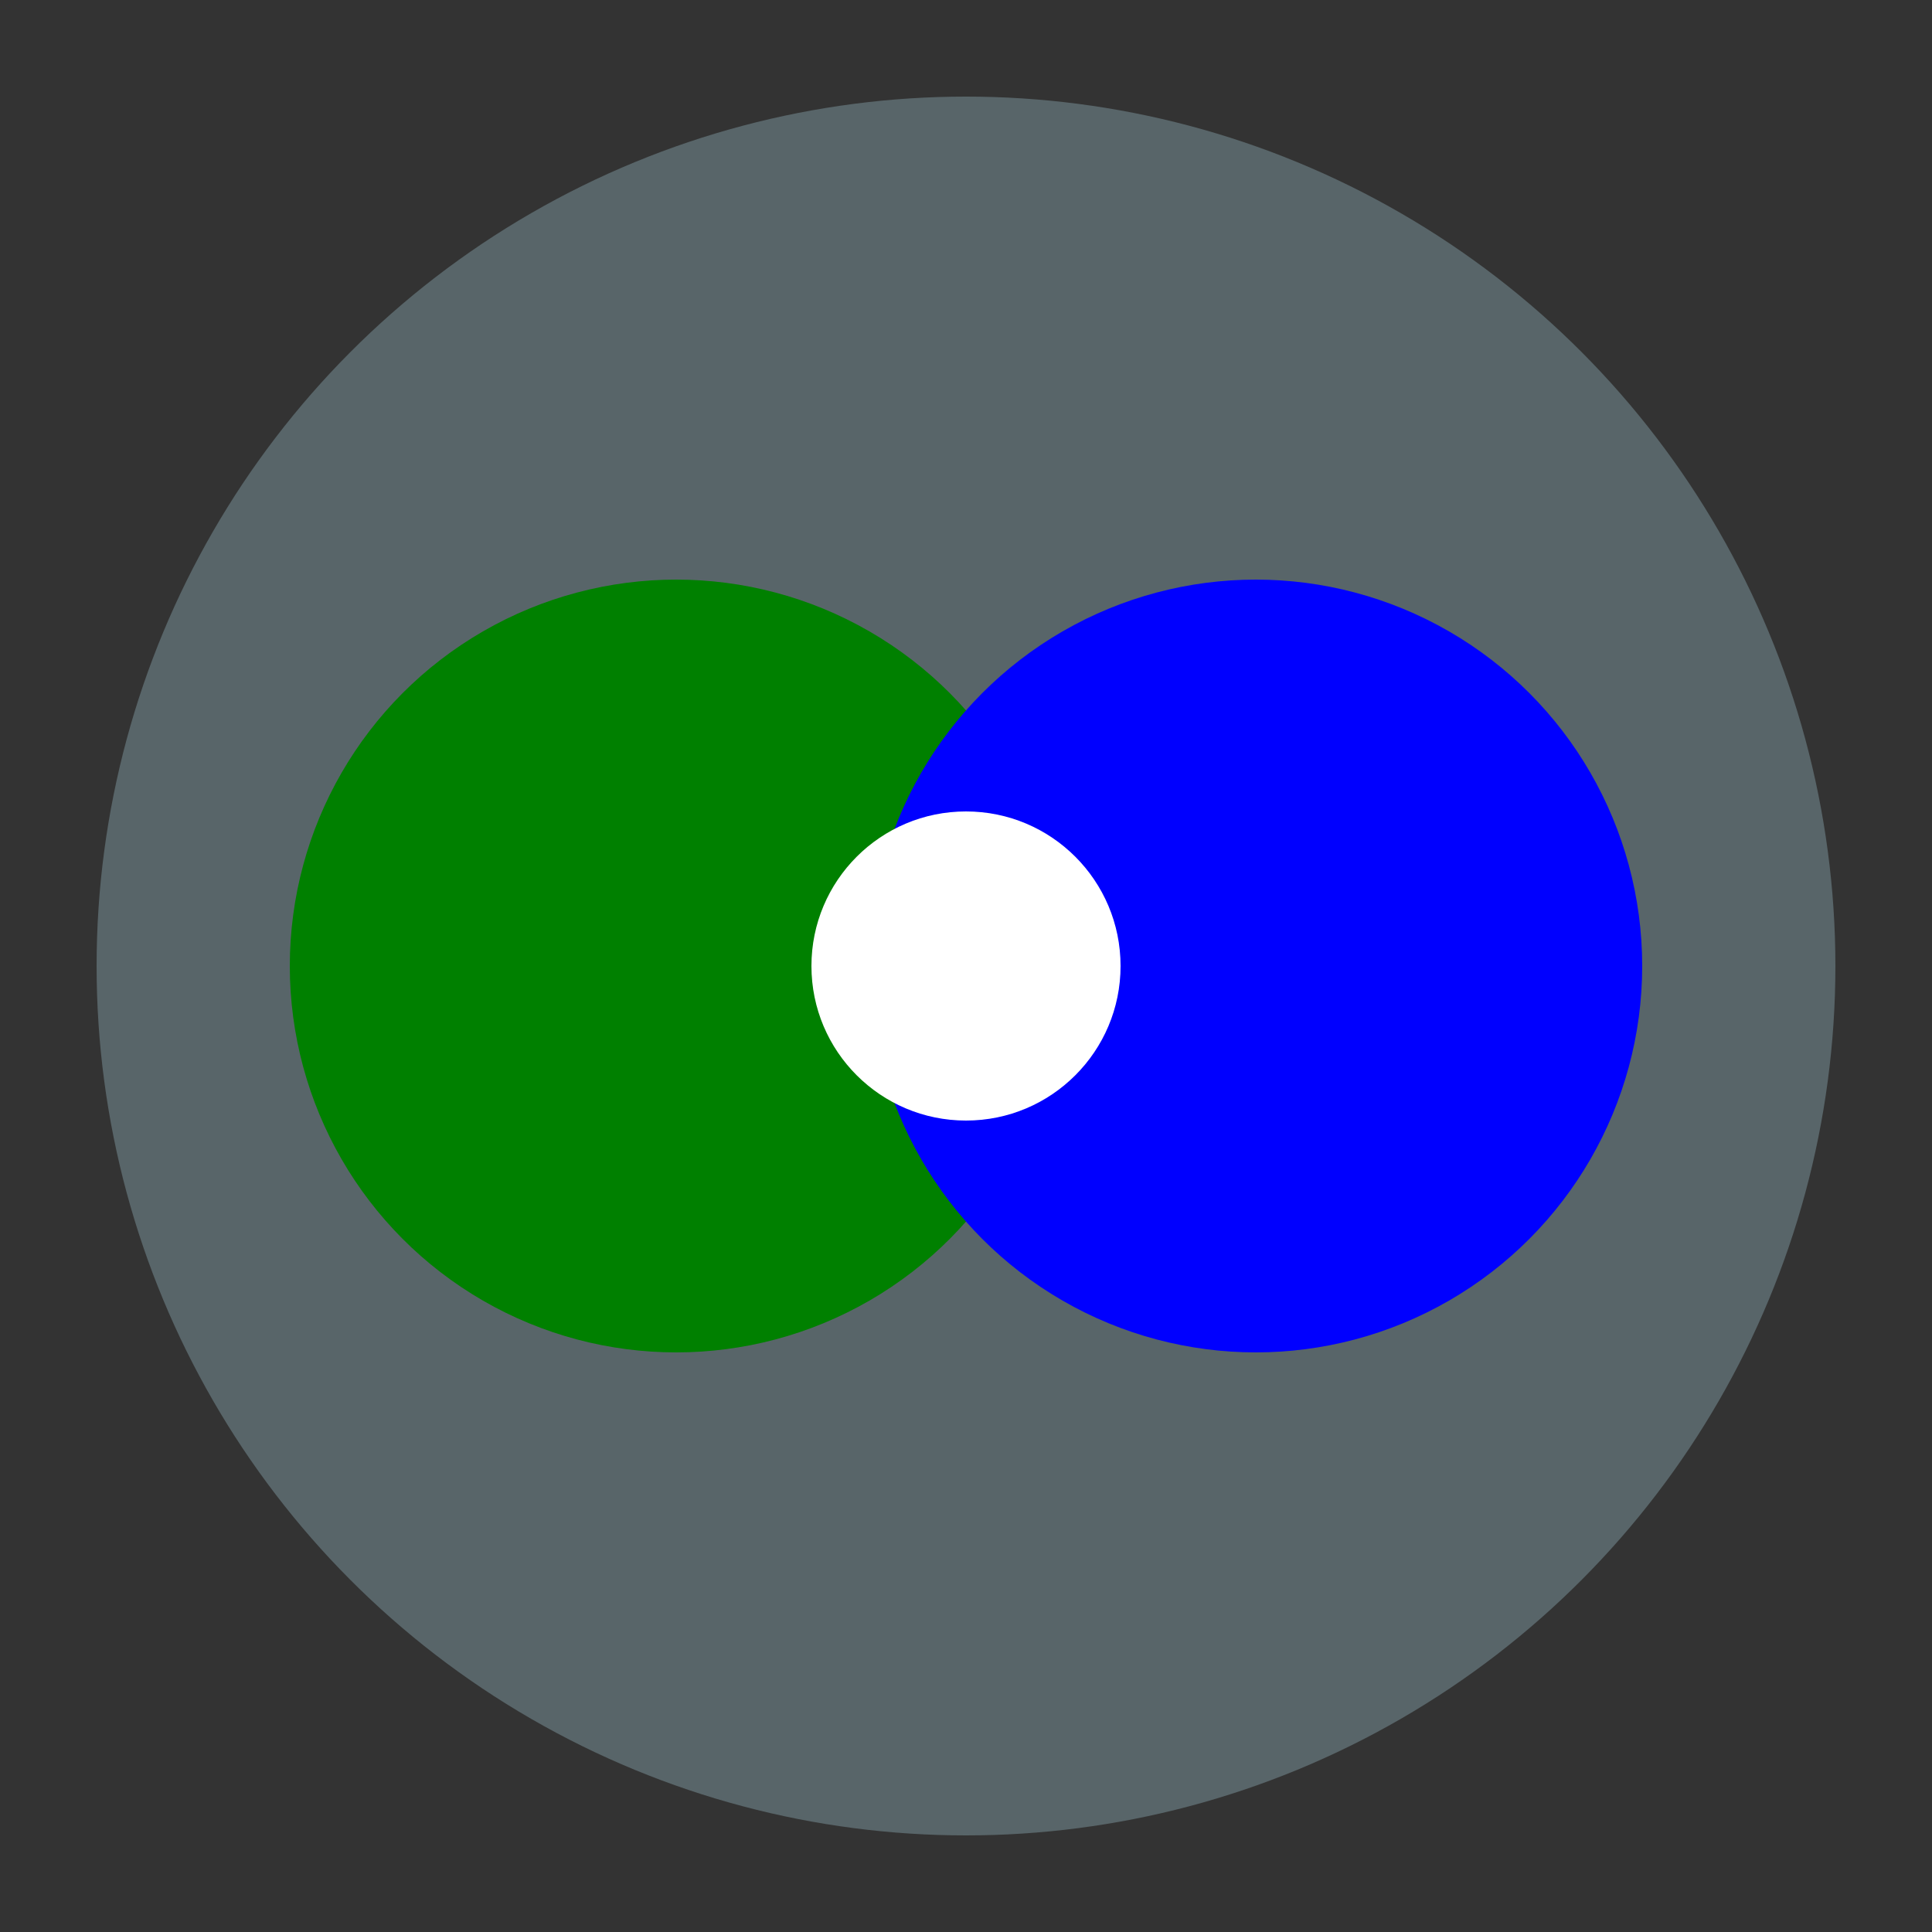 <svg xmlns="http://www.w3.org/2000/svg" viewBox="0 0 100 100" width="100" height="100">
  <rect x="0" y="0" width="100" height="100" fill="#333333" stroke="none"/>
  <!-- Background Circle for balance -->
  <circle cx="50" cy="50" r="45" fill="lightblue" opacity="0.3" />
  
  <!-- Two intertwined circles to represent connection and zen -->
  <circle cx="35" cy="50" r="20" fill="green" />
  <circle cx="65" cy="50" r="20" fill="blue" />
  
  <!-- Small central circle to represent harmony -->
  <circle cx="50" cy="50" r="8" fill="white" />
</svg>
